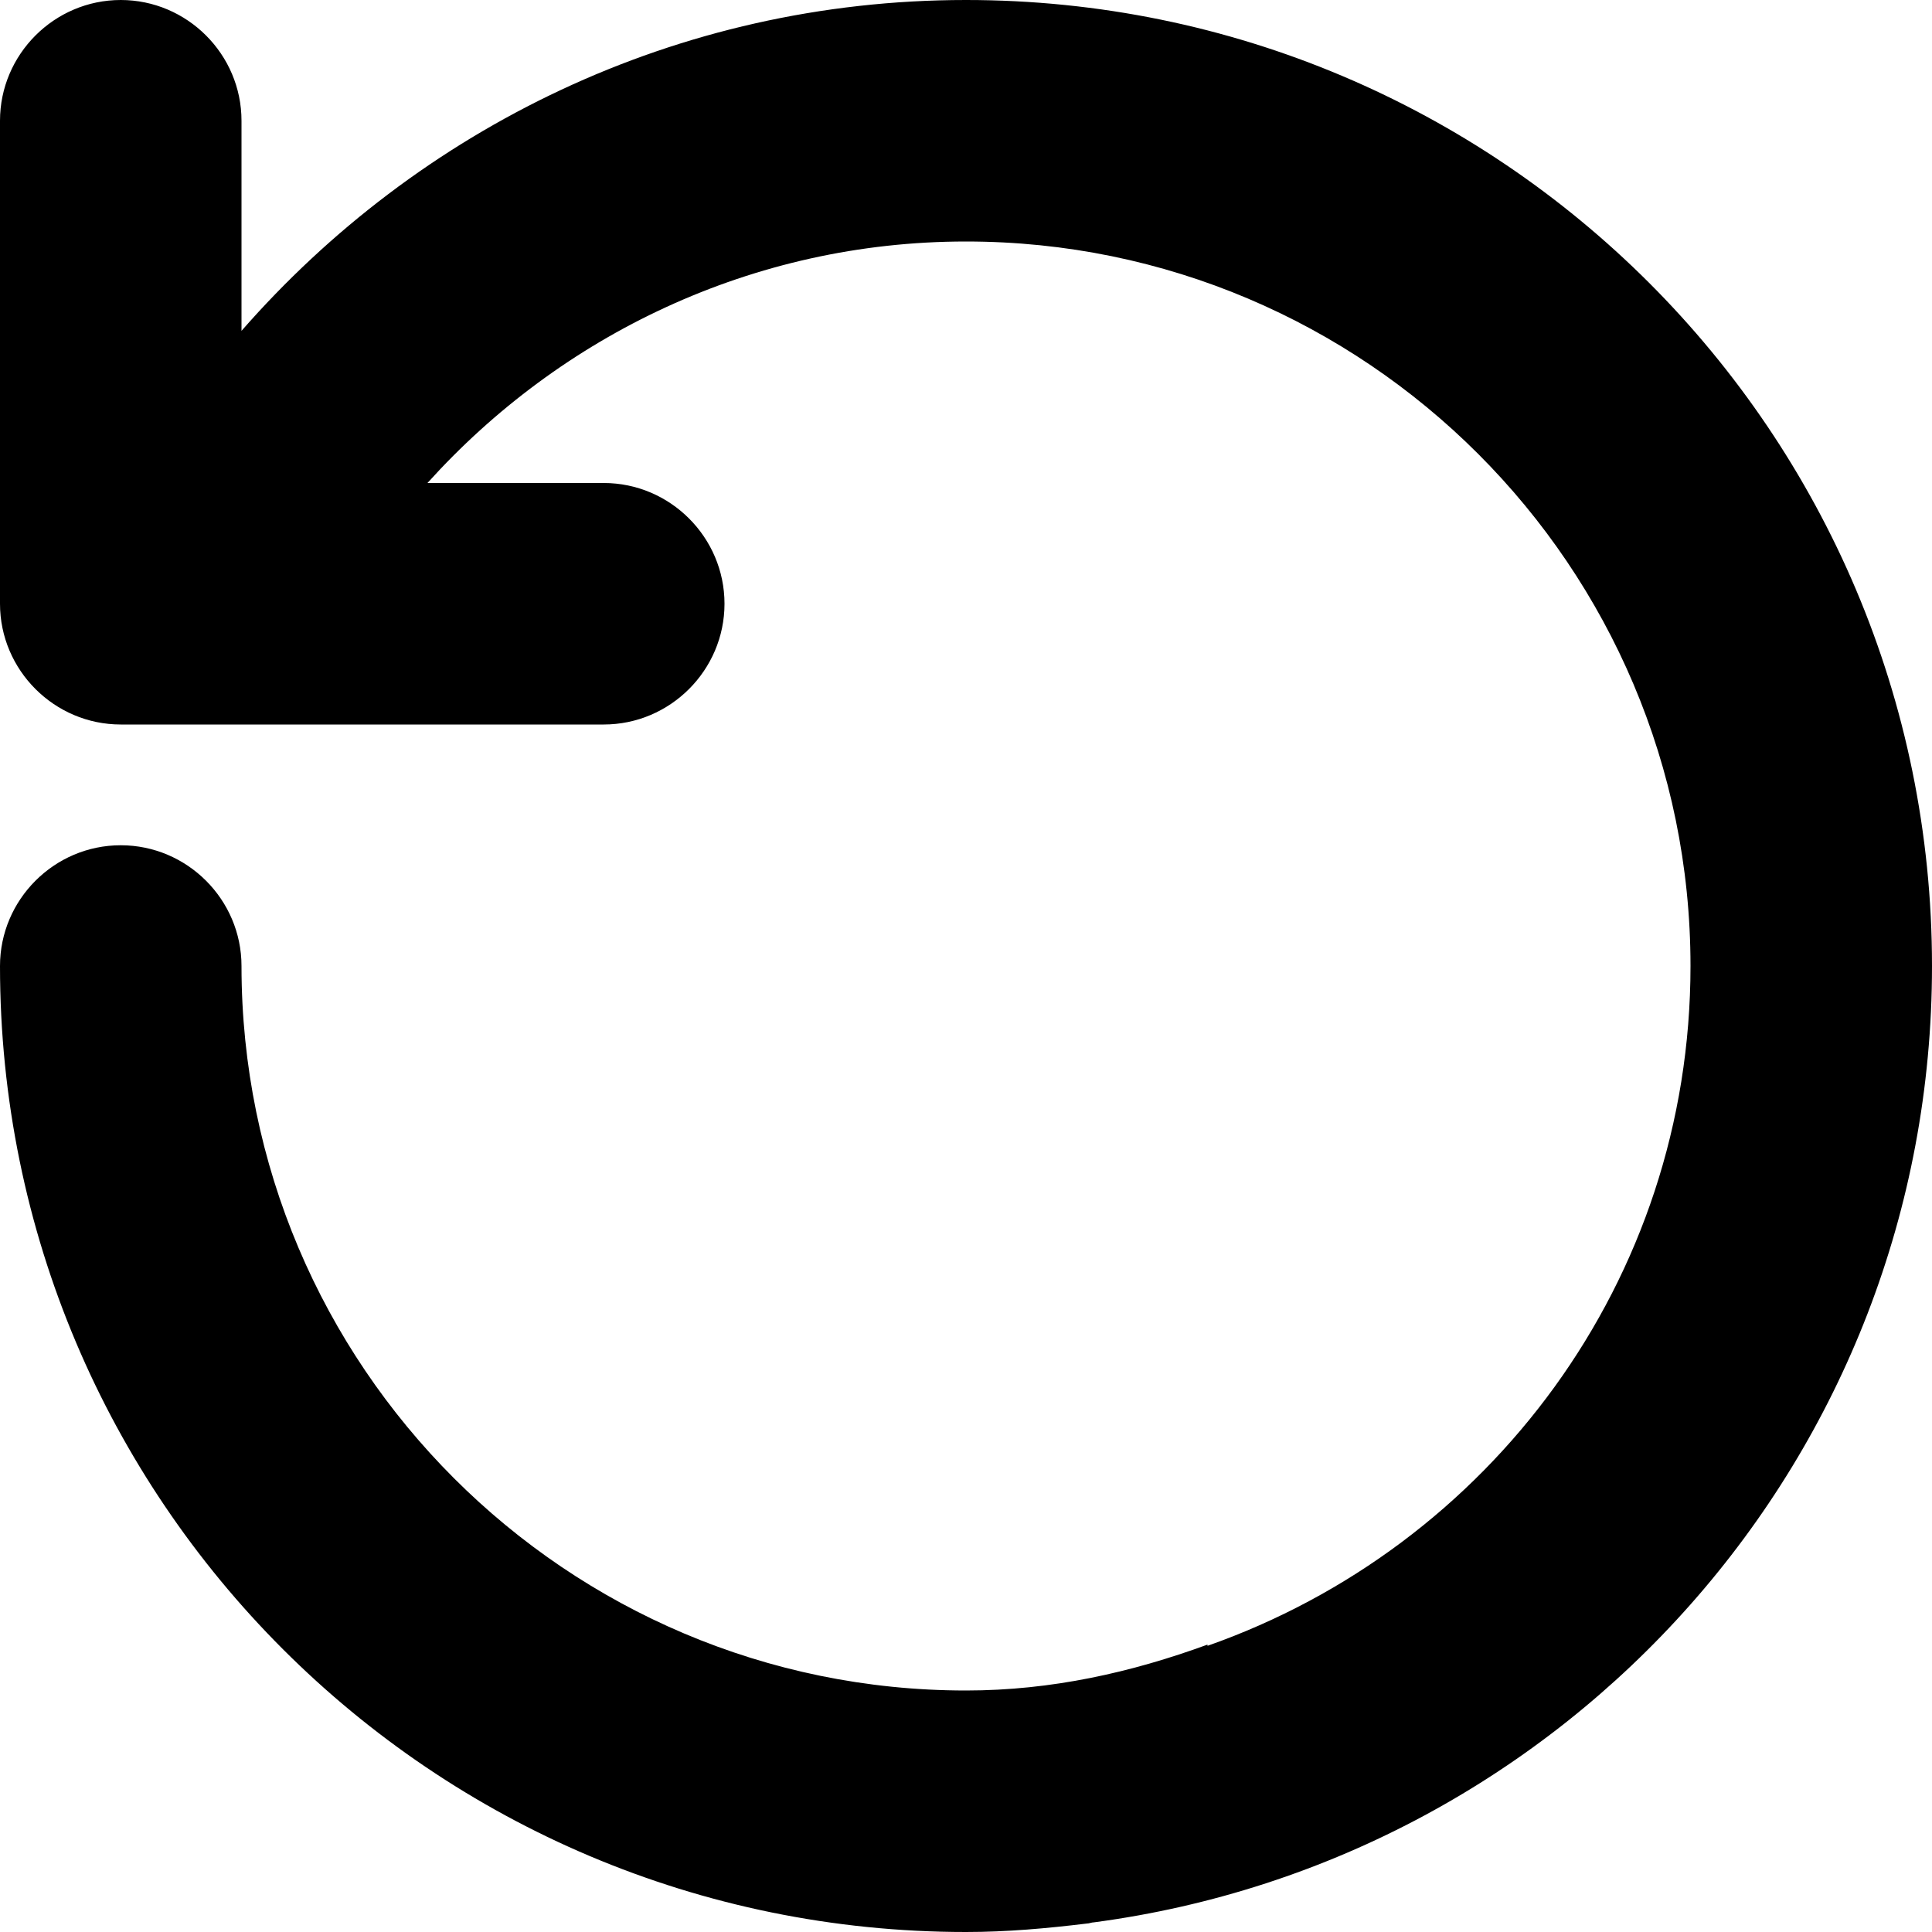 <?xml version="1.0" encoding="UTF-8"?>
<svg width="16px" height="16px" viewBox="0 0 16 16" version="1.1" xmlns="http://www.w3.org/2000/svg" xmlns:xlink="http://www.w3.org/1999/xlink">
    <!-- Generator: Sketch 54.1 (76490) - https://sketchapp.com -->
    <title>reset</title>
    <desc>Created with Sketch.</desc>
    <g id="reset" stroke="none" stroke-width="1" fill="none" fill-rule="evenodd">
        <g transform="translate(8, 8) scale(-1, 1) translate(-8, -8) translate(0, -0)" fill="#000000" fill-rule="nonzero" id="Path">
            <path d="M10,5 C10,5.55 10.45,6 11,6 L15,6 C15.55,6 16,5.55 16,5 L16,1 C16,0.45 15.55,0 15,0 C14.45,0 14,0.45 14,1 L14,2.74 C12.54,1.07 10.4,0 8,0 C3.58,0 0,3.58 0,8 C0,12.06 3.02,15.4 6.94,15.92 C6.96,15.92 6.98,15.93 7,15.93 C7.33,15.97 7.66,16 8,16 C12.42,16 16,12.42 16,8 C16,7.45 15.55,7 15,7 C14.45,7 14,7.45 14,8 C14,11.31 11.31,14 8,14 C7.29,14 6.63,13.85 6,13.62 L6,13.63 C3.67,12.81 2,10.61 2,8 C2,4.69 4.69,2 8,2 C9.77,2 11.36,2.78 12.46,4 L11,4 C10.45,4 10,4.45 10,5 Z"></path>
        </g>
    </g>
</svg>